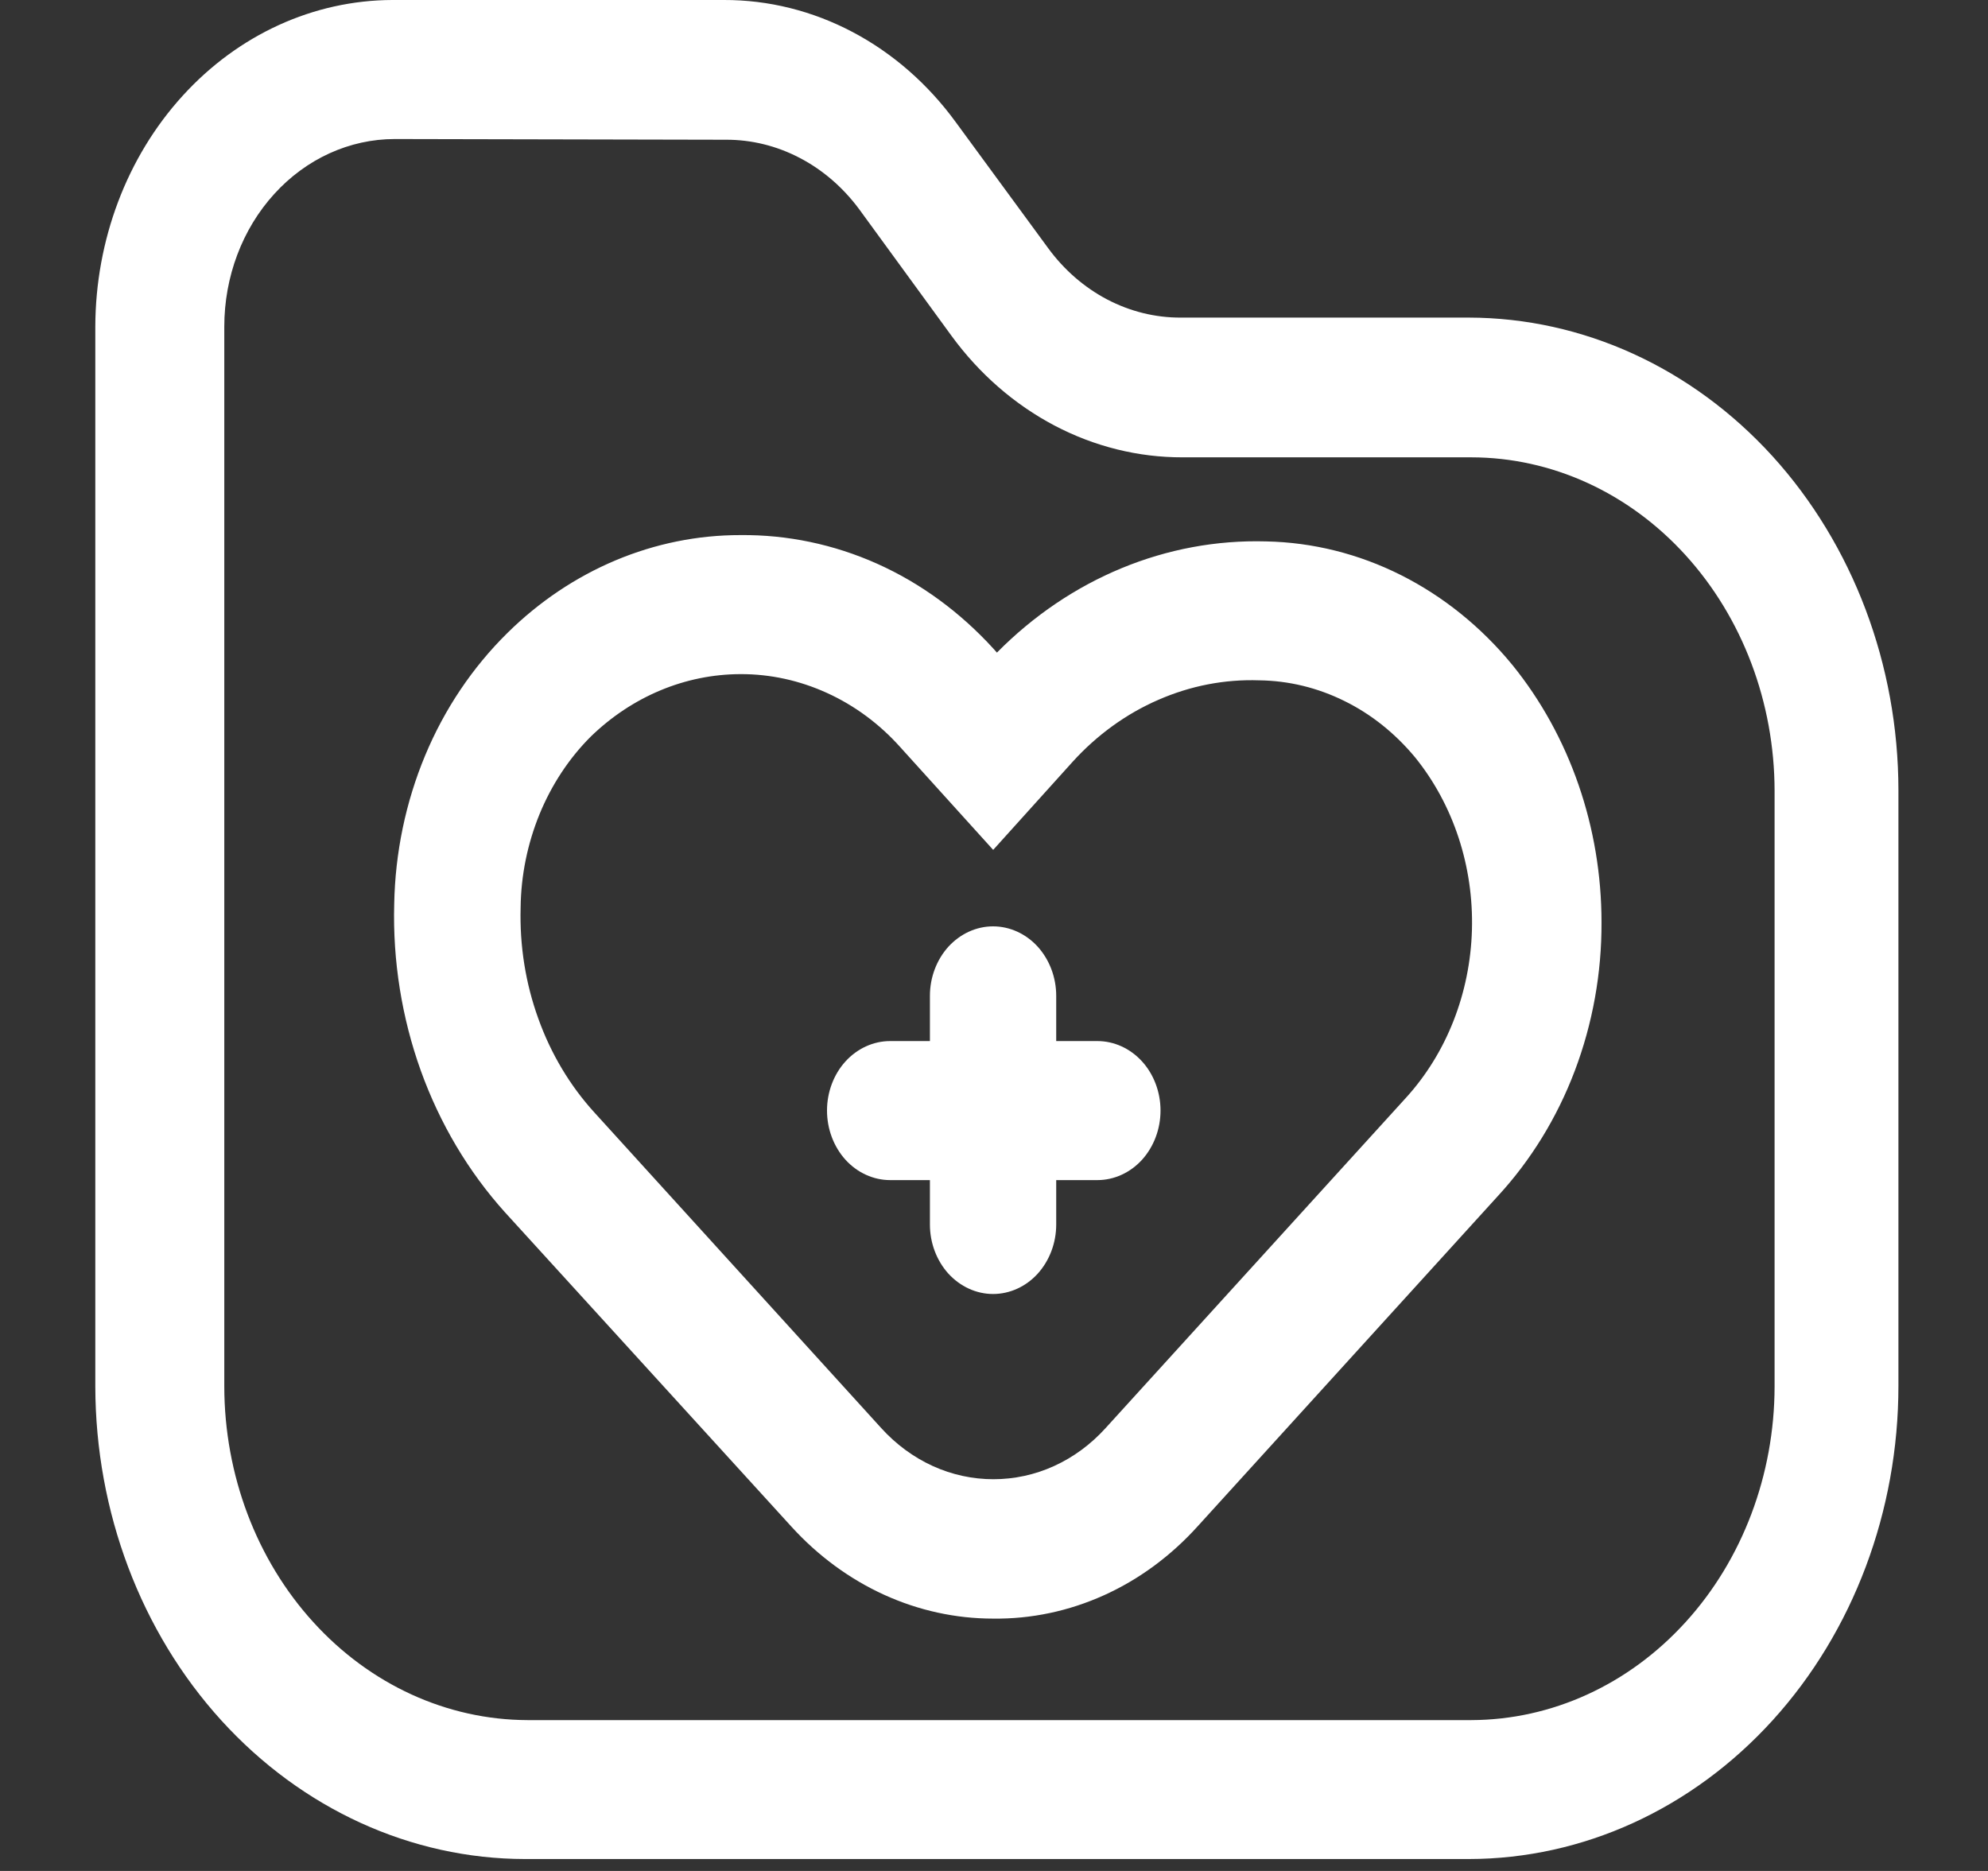 <svg width="17" height="16" viewBox="0 0 17 16" fill="none" xmlns="http://www.w3.org/2000/svg">
<rect x="0" y="0" width="17" height="16" fill="#333333" stroke="none"/>
<path d="M12.561 15.898H4.489C3.515 15.897 2.582 15.47 1.893 14.713C1.204 13.955 0.817 12.928 0.815 11.857V2.793C0.817 2.053 1.085 1.343 1.561 0.82C2.037 0.296 2.682 0.002 3.355 3.91907e-06H6.191C6.572 -0.001 6.948 0.093 7.291 0.274C7.634 0.455 7.936 0.719 8.174 1.046L8.963 2.122C9.099 2.308 9.272 2.458 9.468 2.561C9.665 2.664 9.88 2.717 10.097 2.716H12.561C13.535 2.718 14.468 3.144 15.157 3.901C15.845 4.659 16.233 5.686 16.234 6.757V11.851C16.234 12.923 15.848 13.952 15.159 14.711C14.47 15.47 13.536 15.897 12.561 15.898ZM3.376 1.189C2.989 1.189 2.618 1.358 2.345 1.659C2.071 1.96 1.918 2.368 1.918 2.793V11.857C1.919 12.613 2.193 13.338 2.679 13.872C3.165 14.407 3.823 14.708 4.511 14.71H12.582C13.27 14.708 13.928 14.407 14.414 13.872C14.9 13.338 15.174 12.613 15.175 11.857V6.763C15.174 6.007 14.9 5.283 14.414 4.748C13.928 4.213 13.27 3.912 12.582 3.911H10.113C9.734 3.912 9.359 3.819 9.017 3.639C8.675 3.459 8.373 3.196 8.136 2.871L7.347 1.789C7.209 1.603 7.036 1.453 6.838 1.35C6.641 1.247 6.425 1.194 6.207 1.195L3.376 1.189Z" fill="white"/>
<path d="M8.493 13.842C8.173 13.842 7.856 13.773 7.56 13.638C7.264 13.503 6.996 13.306 6.769 13.057L4.316 10.365C4.005 10.019 3.761 9.608 3.598 9.155C3.436 8.703 3.358 8.218 3.371 7.732C3.379 7.293 3.469 6.861 3.635 6.462C3.801 6.063 4.041 5.707 4.338 5.414C4.886 4.873 5.596 4.575 6.332 4.576C6.732 4.572 7.13 4.655 7.501 4.821C7.872 4.987 8.209 5.234 8.493 5.545L8.525 5.581C9.151 4.947 9.976 4.606 10.827 4.63C11.225 4.638 11.618 4.736 11.98 4.918C12.342 5.1 12.667 5.362 12.934 5.688C13.424 6.293 13.695 7.076 13.695 7.887C13.697 8.322 13.619 8.754 13.467 9.156C13.315 9.558 13.091 9.922 12.809 10.228L10.243 13.051C10.014 13.305 9.742 13.506 9.441 13.642C9.14 13.778 8.818 13.846 8.493 13.842ZM6.332 5.765C5.86 5.766 5.405 5.956 5.051 6.3C4.866 6.485 4.717 6.711 4.614 6.962C4.511 7.214 4.455 7.486 4.452 7.762C4.443 8.086 4.494 8.409 4.603 8.71C4.711 9.012 4.875 9.286 5.084 9.515L7.536 12.213C7.662 12.352 7.812 12.462 7.976 12.537C8.141 12.612 8.317 12.65 8.495 12.65C8.673 12.65 8.85 12.612 9.014 12.537C9.179 12.462 9.328 12.352 9.454 12.213L12.021 9.39C12.37 9.008 12.572 8.493 12.587 7.952C12.602 7.41 12.429 6.883 12.102 6.478C11.932 6.273 11.727 6.108 11.497 5.995C11.267 5.881 11.019 5.821 10.767 5.818C10.472 5.808 10.179 5.865 9.905 5.985C9.631 6.104 9.382 6.284 9.173 6.514L8.493 7.268L7.698 6.389C7.52 6.19 7.307 6.033 7.072 5.926C6.837 5.819 6.586 5.764 6.332 5.765Z" fill="white"/>
<path d="M8.492 11.066C8.349 11.066 8.212 11.003 8.11 10.892C8.009 10.78 7.952 10.629 7.952 10.472V8.516C7.952 8.359 8.009 8.208 8.11 8.096C8.212 7.985 8.349 7.922 8.492 7.922C8.635 7.922 8.773 7.985 8.874 8.096C8.975 8.208 9.032 8.359 9.032 8.516V10.472C9.032 10.629 8.975 10.78 8.874 10.892C8.773 11.003 8.635 11.066 8.492 11.066Z" fill="white"/>
<path d="M9.384 10.092H7.612C7.469 10.092 7.331 10.029 7.23 9.918C7.129 9.806 7.072 9.655 7.072 9.497C7.072 9.34 7.129 9.188 7.23 9.077C7.331 8.966 7.469 8.903 7.612 8.903H9.384C9.527 8.903 9.665 8.966 9.766 9.077C9.867 9.188 9.924 9.34 9.924 9.497C9.924 9.655 9.867 9.806 9.766 9.918C9.665 10.029 9.527 10.092 9.384 10.092Z" fill="white"/>
</svg>
